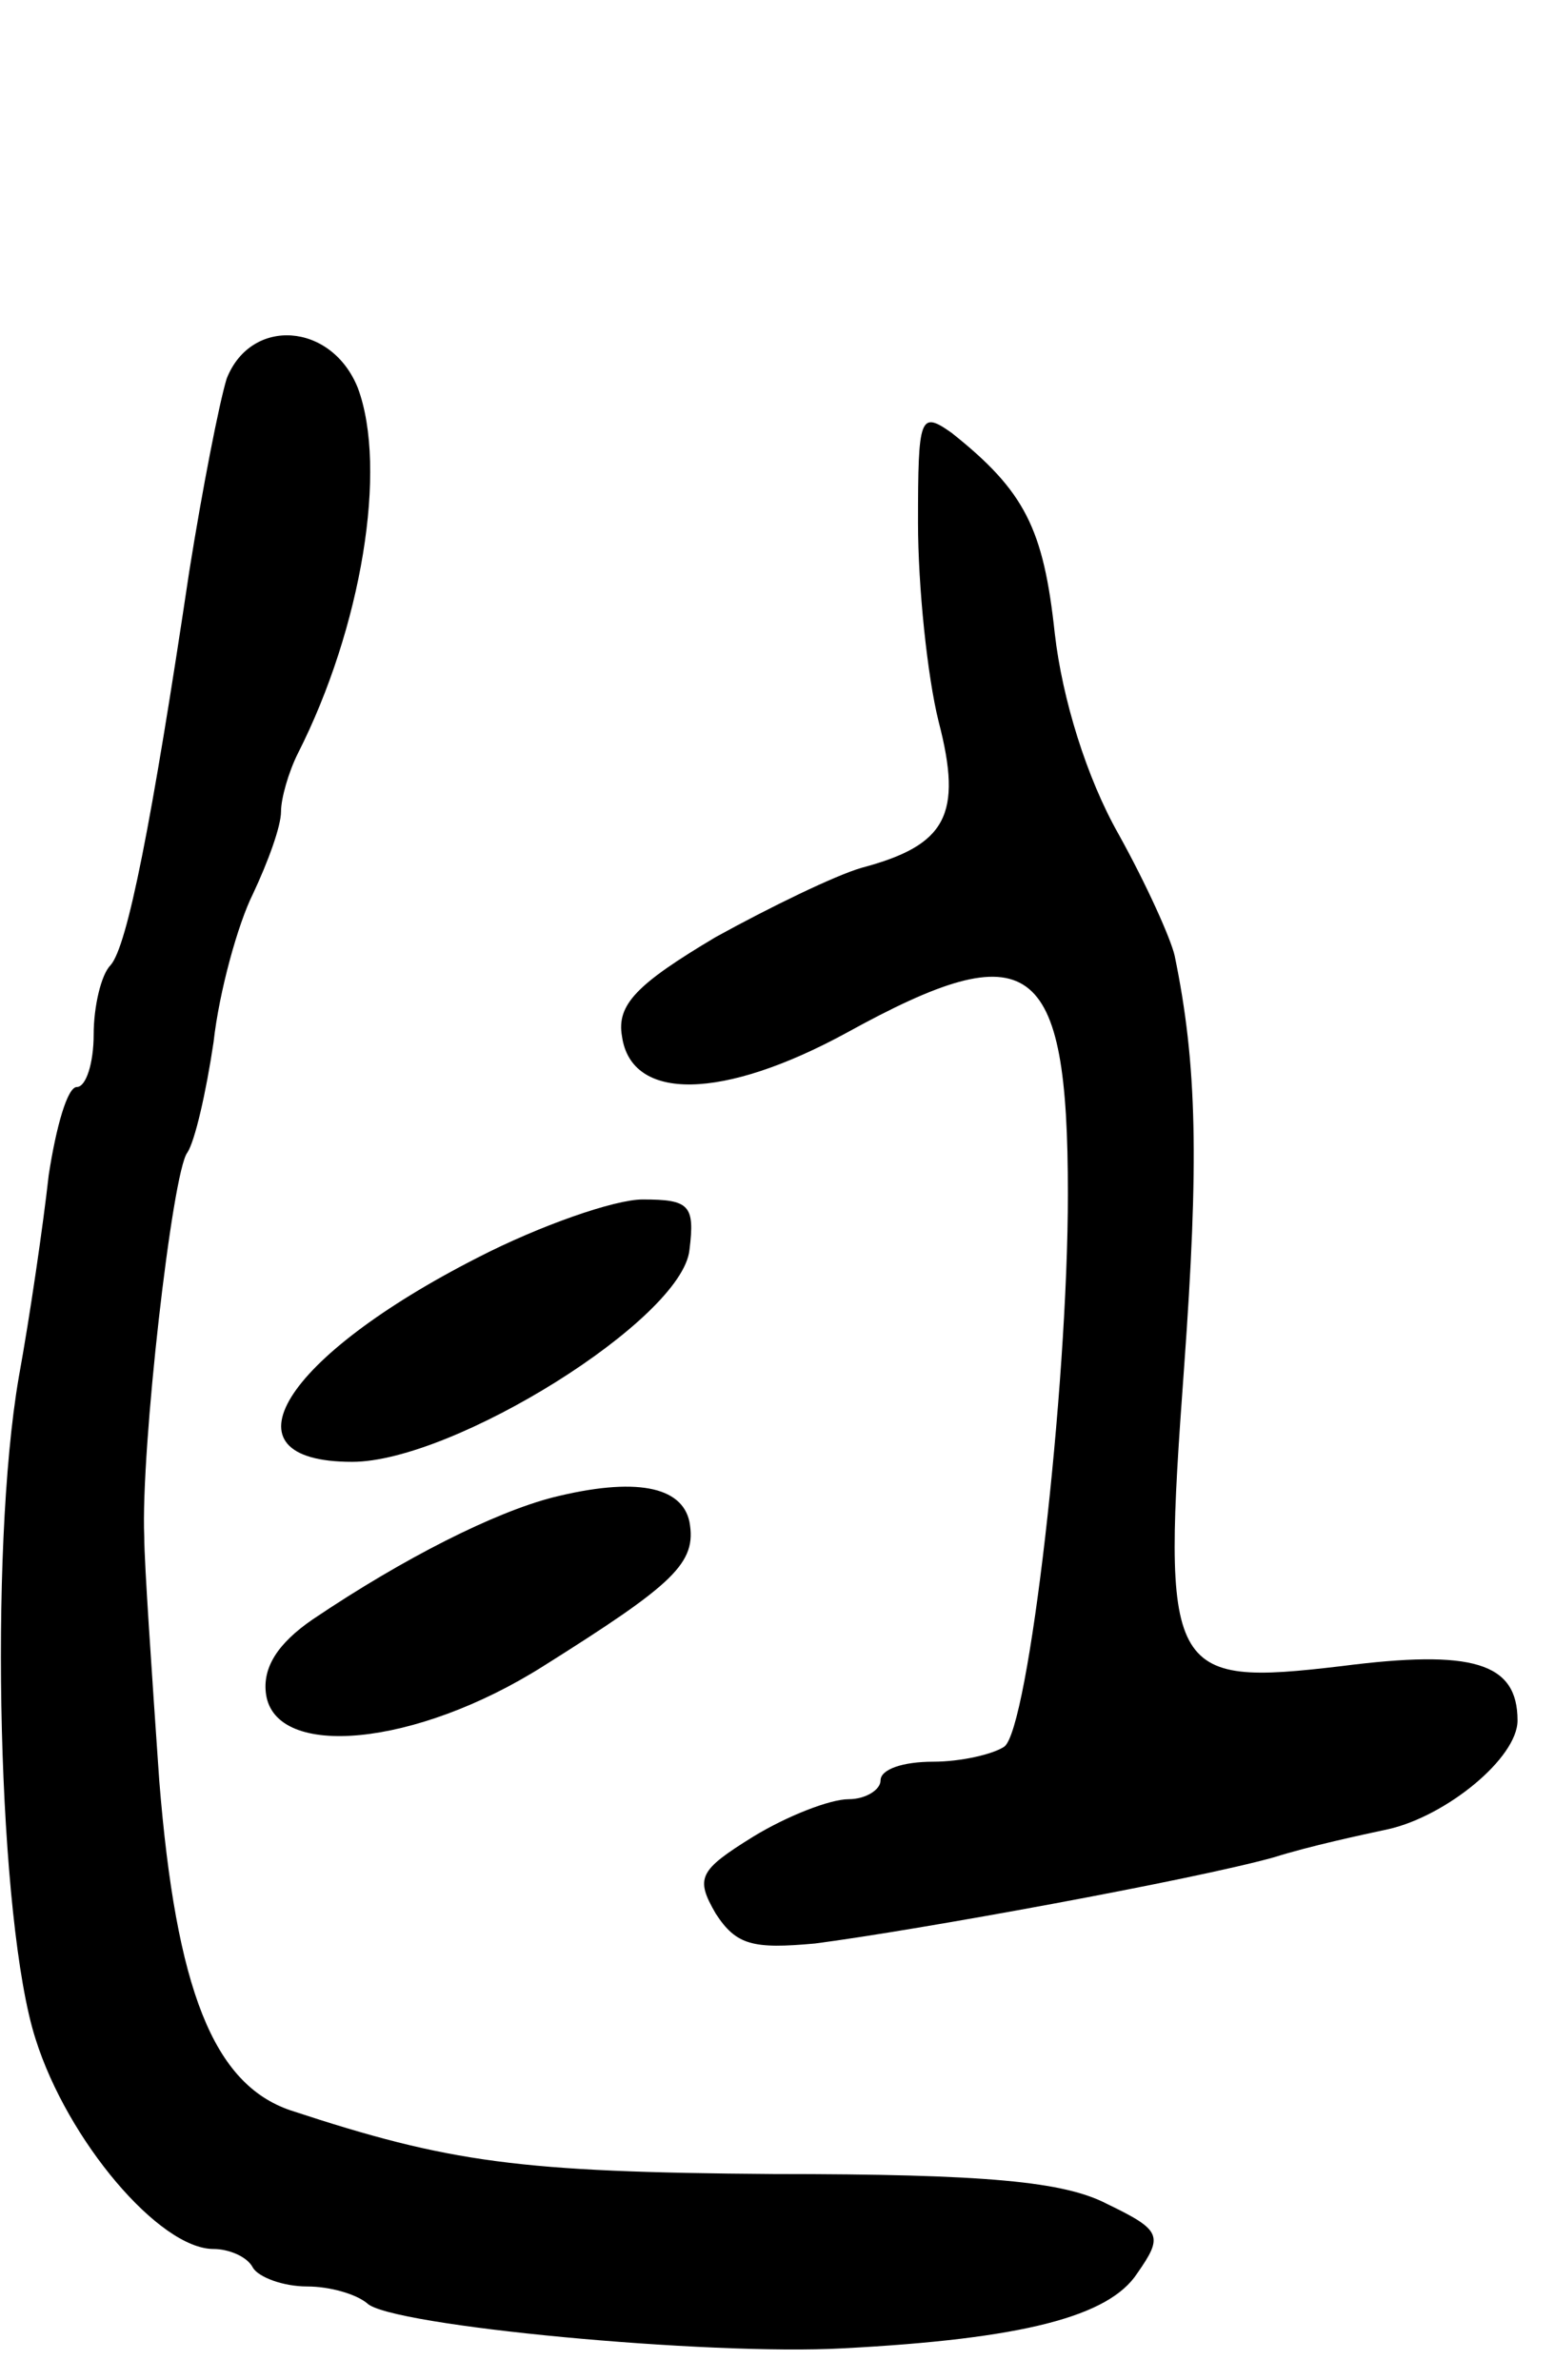 <svg version="1.0" xmlns="http://www.w3.org/2000/svg"
 width="83pt" height="127pt" viewBox="0 0 83 127"
 preserveAspectRatio="xMidYMid meet">
<g transform="translate(0,127) scale(0.1,-0.1)"
fill="#000000" stroke="none">
<path d="M121 1068 c-4 -13 -13 -59 -20 -103 -20 -134 -33 -200 -42 -210 -5
-5 -9 -22 -9 -37 0 -15 -4 -28 -9 -28 -5 0 -11 -21 -15 -47 -3 -27 -10 -75
-16 -108 -16 -93 -11 -291 9 -353 17 -54 66 -112 95 -112 8 0 18 -4 21 -10 3
-5 16 -10 29 -10 12 0 26 -4 32 -9 12 -12 182 -28 254 -24 96 5 142 17 157 40
14 20 13 23 -16 37 -23 12 -64 16 -178 16 -136 1 -173 6 -258 34 -41 14 -61
64 -70 176 -4 58 -8 116 -8 130 -2 46 15 195 23 205 4 6 10 32 14 59 3 27 13
63 21 79 8 17 15 36 15 44 0 7 4 21 9 31 34 67 48 152 32 195 -14 35 -57 38
-70 5z"/>
<path d="M490 991 c0 -34 5 -82 11 -106 13 -50 4 -66 -41 -78 -14 -4 -49 -21
-78 -37 -42 -25 -53 -36 -50 -53 5 -35 54 -34 120 2 98 54 118 40 118 -86 0
-104 -21 -286 -34 -295 -6 -4 -23 -8 -38 -8 -16 0 -28 -4 -28 -10 0 -5 -8 -10
-17 -10 -10 0 -33 -9 -51 -20 -29 -18 -31 -22 -20 -41 11 -17 20 -19 53 -16
54 7 202 34 245 46 19 6 47 12 61 15 31 7 69 38 69 58 0 31 -24 38 -94 29 -93
-11 -96 -5 -84 159 8 110 7 162 -5 220 -2 9 -15 38 -30 65 -17 30 -30 72 -34
107 -6 56 -16 76 -55 107 -17 12 -18 9 -18 -48z"/>
<path d="M255 599 c-104 -53 -139 -109 -67 -109 54 0 176 76 180 113 3 24 0
27 -25 27 -15 0 -55 -14 -88 -31z"/>
<path d="M295 471 c-31 -8 -79 -32 -128 -65 -19 -13 -27 -26 -25 -40 5 -35 80
-28 148 15 70 44 82 55 78 77 -4 19 -29 24 -73 13z"/>
</g>
</svg>
